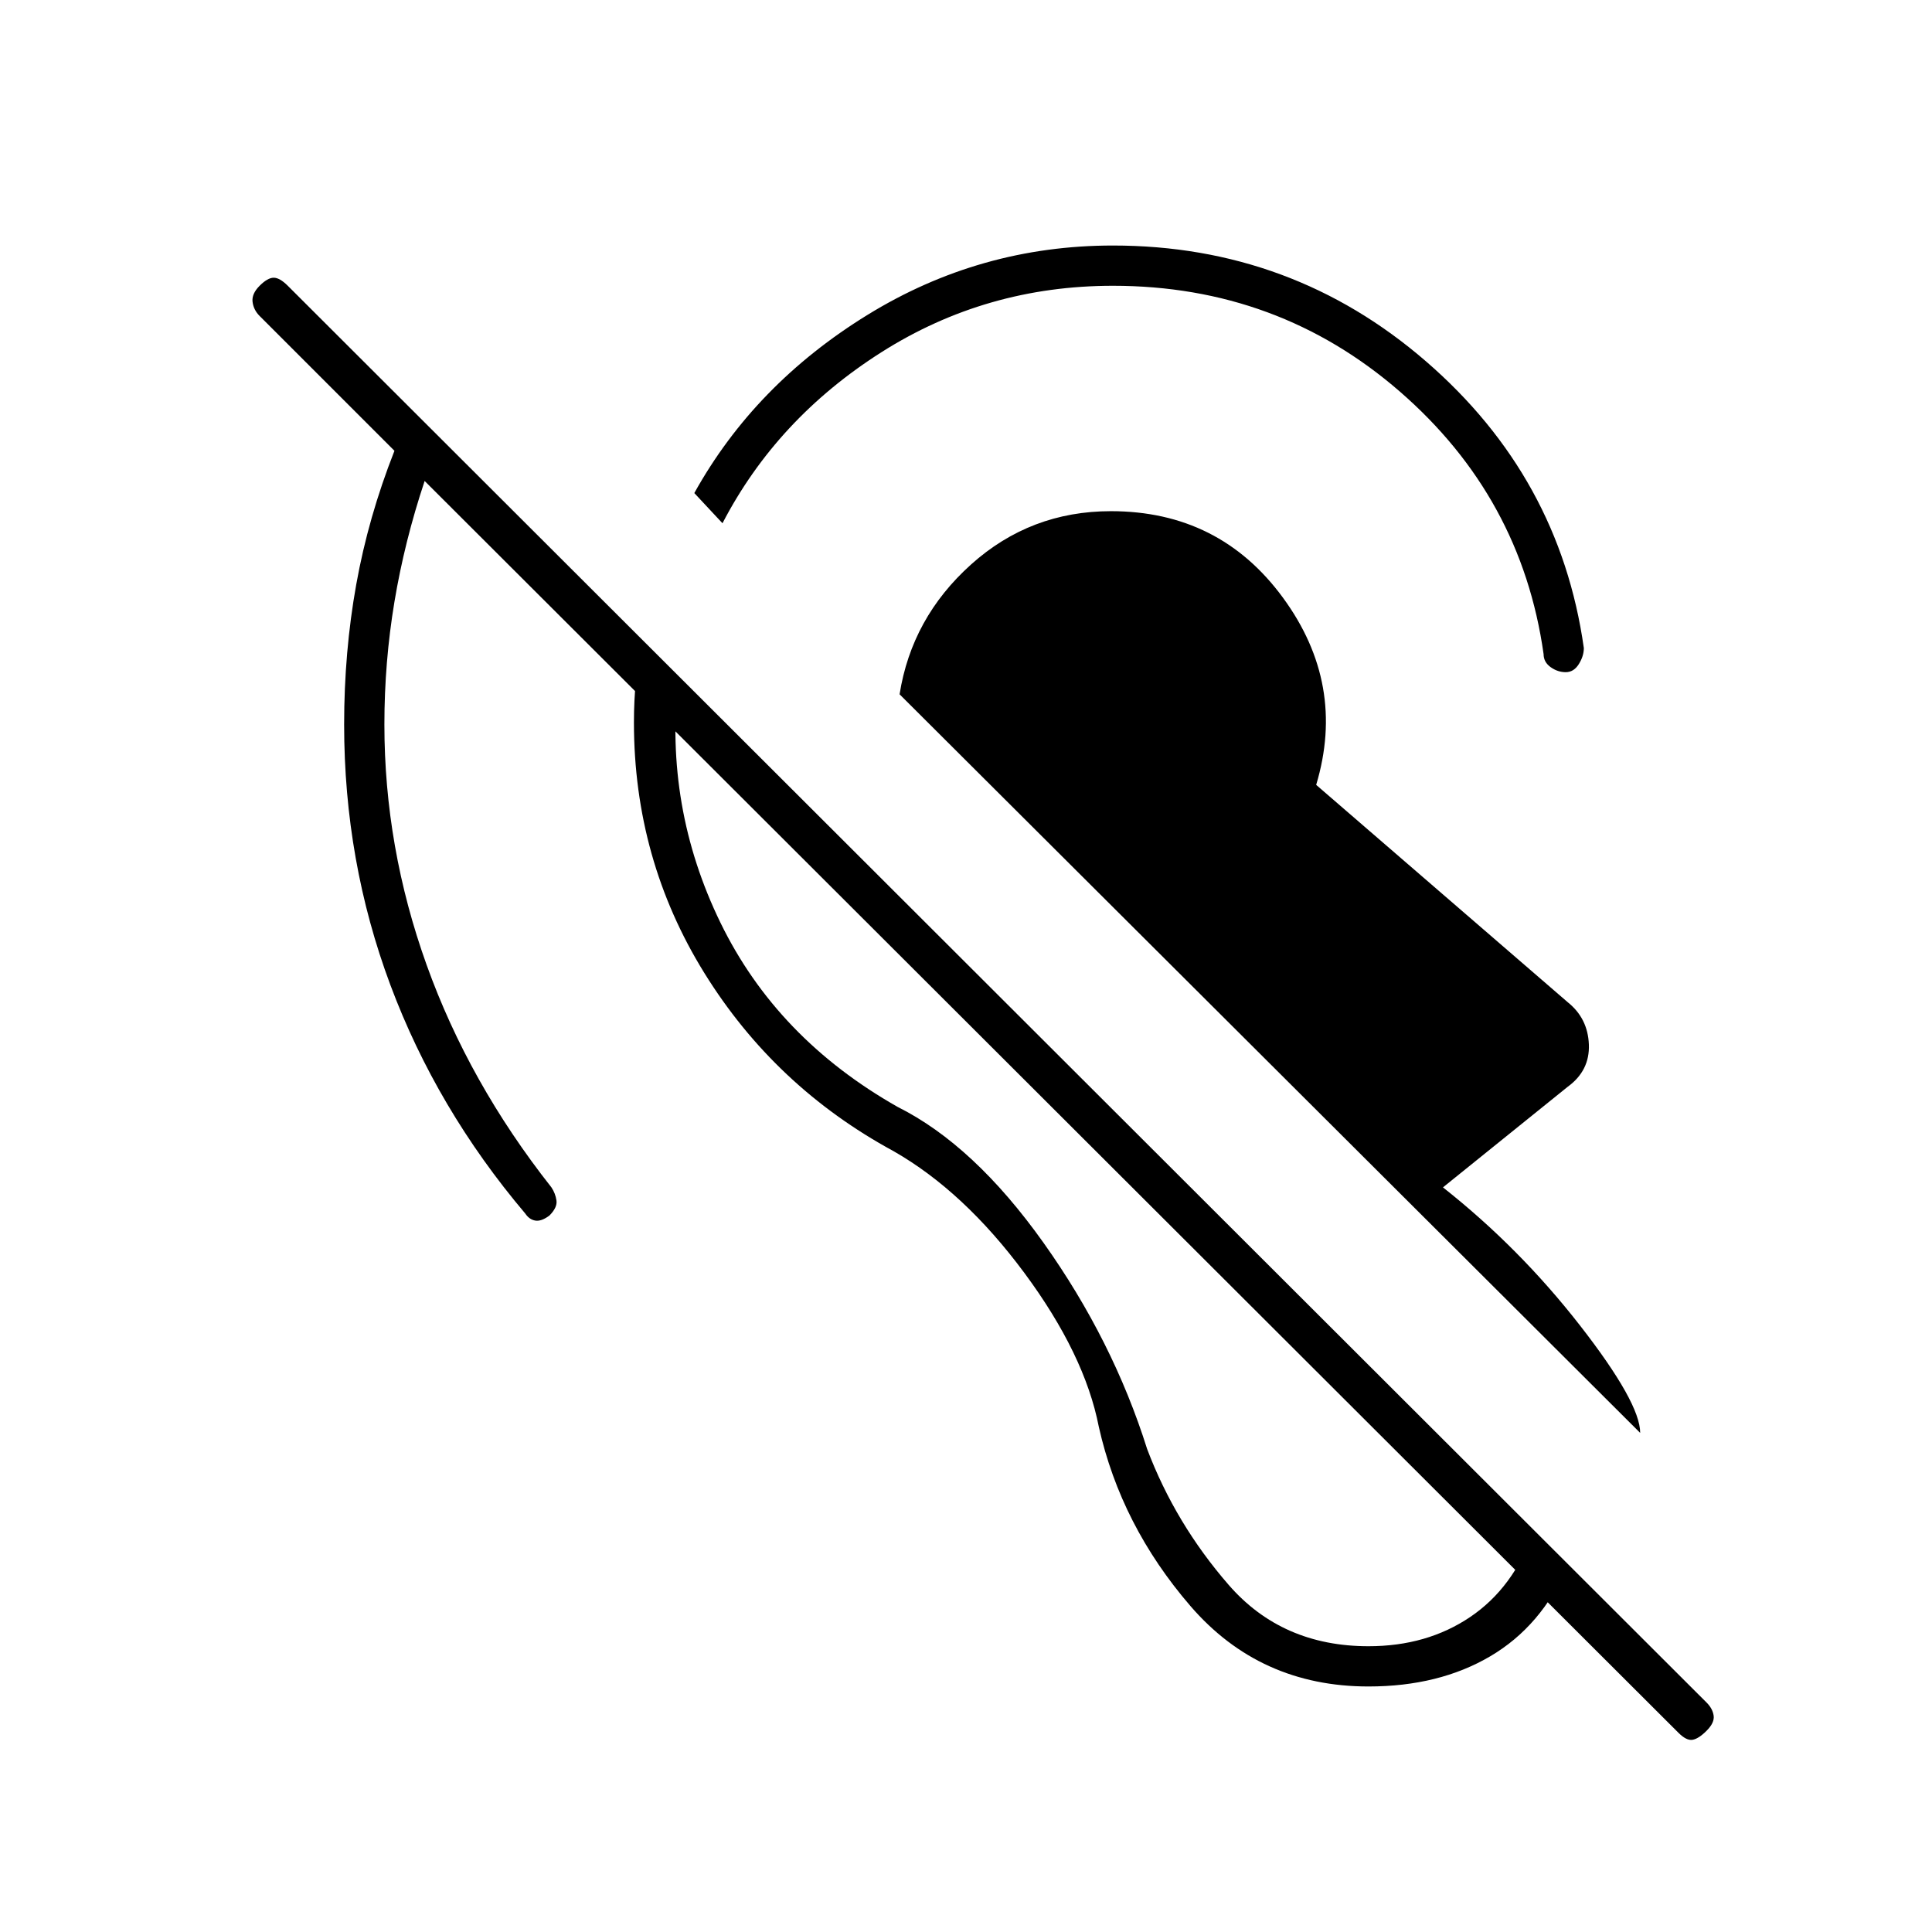<svg xmlns="http://www.w3.org/2000/svg" height="20" viewBox="0 -960 960 960" width="20"><path d="M680-122q-54 0-88.5-40T546-251q-7-36-37-76.5T444-388q-59-32-94-88.5T315-601q0-11 1-21l2-20 19 19q-7 64 21 121.5t88 91.5q38 19 72.5 67.5T570-240q14 37 40.5 67.5T680-142q29 0 50.5-14.5T762-199l17 17q-13 30-38.5 45T680-122Zm135-126L447-615q6-38 35.5-64.5T552-706q54 0 85.5 43t16.5 93l125 108q10 8 10.5 21T779-420l-62 50q38 30 68 68.5t30 53.5ZM359-700l-14-15q30-54 86-88.5T553-838q89 0 155.5 57.5T787-638q0 4-2.5 8t-6.5 4q-4 0-7.5-2.5T767-635q-11-78-71.5-130.5T553-818q-63 0-115 33t-79 85Zm489 600q-4 4-7 4.5t-7-3.5L211-721q-10 30-15 60t-5 61q0 61 21 119.5T274-370q2 3 2.5 6.5T273-356q-4 3-7 2.5t-5-3.5q-44-52-67-113.5T171-600q0-36 6-69.5t19-66.5l-67-67q-3-3-3.5-7t3.5-8q4-4 7-4t7 4l705 704q3 3 3.5 6.5T848-100Z"/></svg>